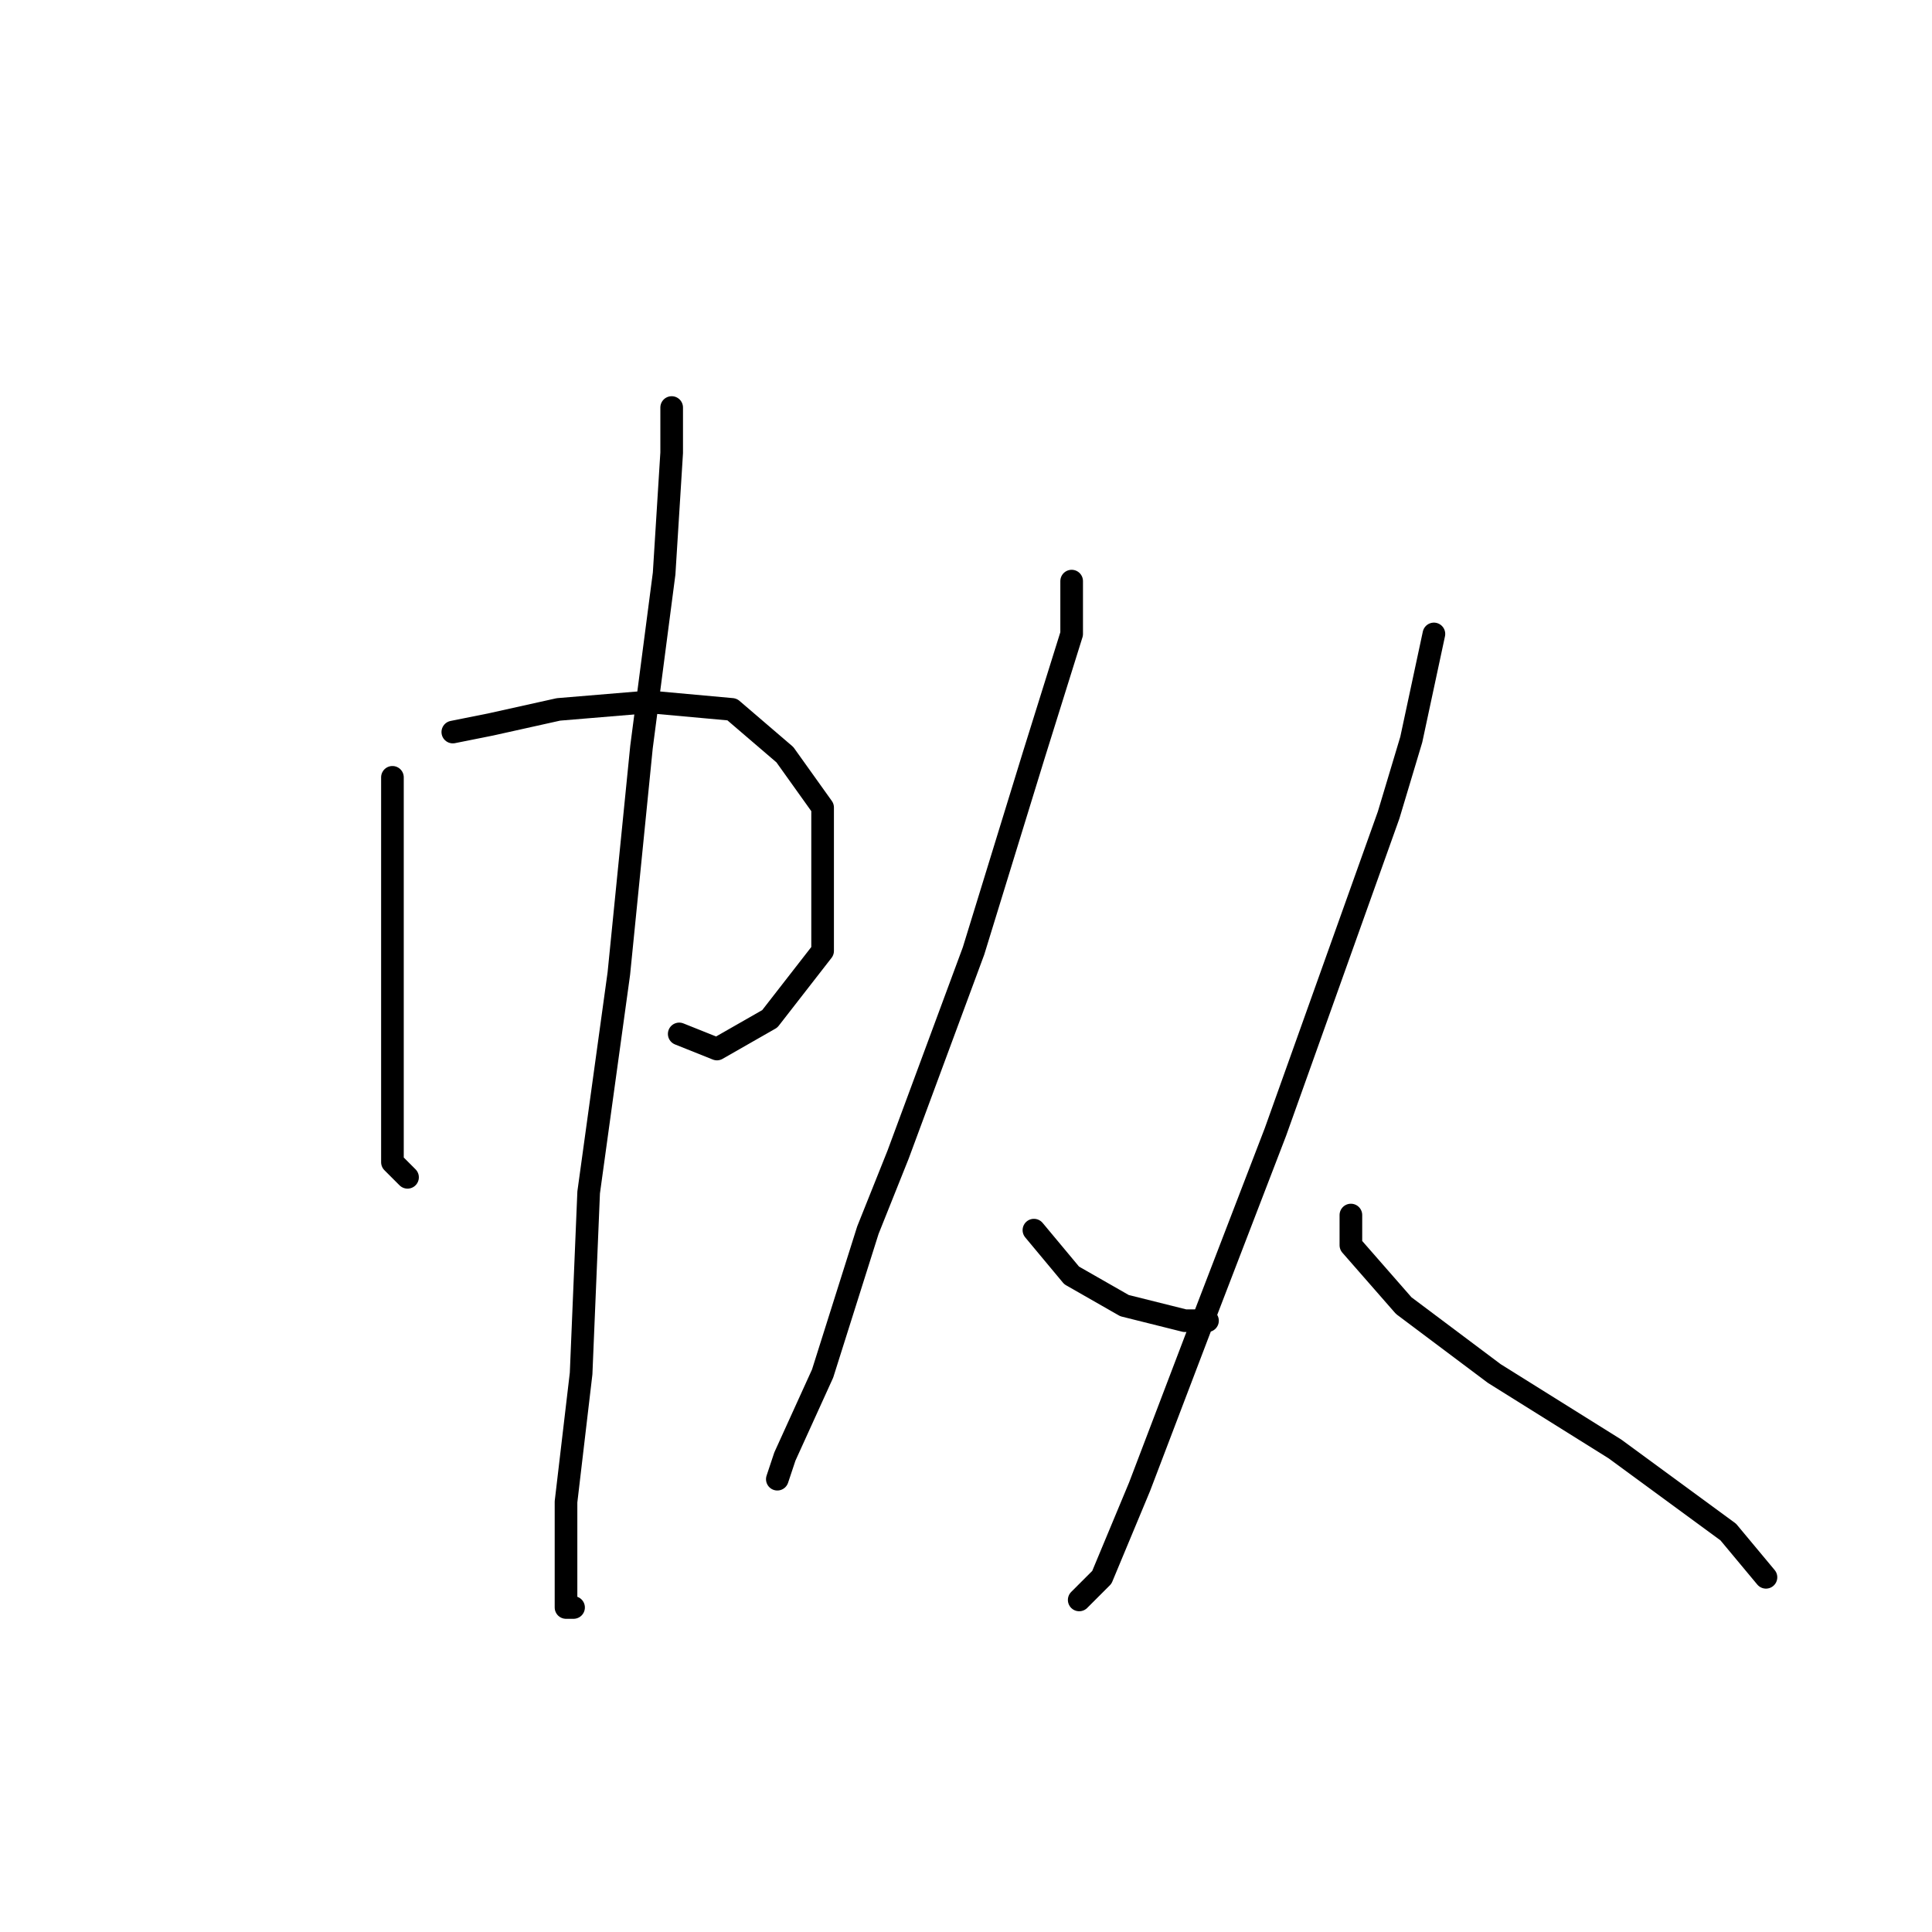 <?xml version="1.0" standalone="no"?>
    <svg width="256" height="256" xmlns="http://www.w3.org/2000/svg" version="1.1">
    <polyline stroke="black" stroke-width="3" stroke-linecap="round" fill="transparent" stroke-linejoin="round" points="52 103 52 109 52 123 52 131 52 145 52 154 54 156 54 156 " />
        <polyline stroke="black" stroke-width="3" stroke-linecap="round" fill="transparent" stroke-linejoin="round" points="60 97 65 96 74 94 86 93 97 94 104 100 109 107 109 116 109 126 102 135 95 139 90 137 90 137 " />
        <polyline stroke="black" stroke-width="3" stroke-linecap="round" fill="transparent" stroke-linejoin="round" points="89 54 89 60 88 76 85 99 82 129 78 158 77 182 75 199 75 210 75 213 76 213 76 213 " />
        <polyline stroke="black" stroke-width="3" stroke-linecap="round" fill="transparent" stroke-linejoin="round" points="142 77 142 84 137 100 129 126 119 153 115 163 109 182 104 193 103 196 103 196 " />
        <polyline stroke="black" stroke-width="3" stroke-linecap="round" fill="transparent" stroke-linejoin="round" points="137 163 142 169 149 173 157 175 160 175 160 175 " />
        <polyline stroke="black" stroke-width="3" stroke-linecap="round" fill="transparent" stroke-linejoin="round" points="190 84 187 98 184 108 174 136 169 150 159 176 151 197 146 209 143 212 143 212 " />
        <polyline stroke="black" stroke-width="3" stroke-linecap="round" fill="transparent" stroke-linejoin="round" points="179 161 179 165 186 173 198 182 214 192 229 203 234 209 234 209 " />
        </svg>